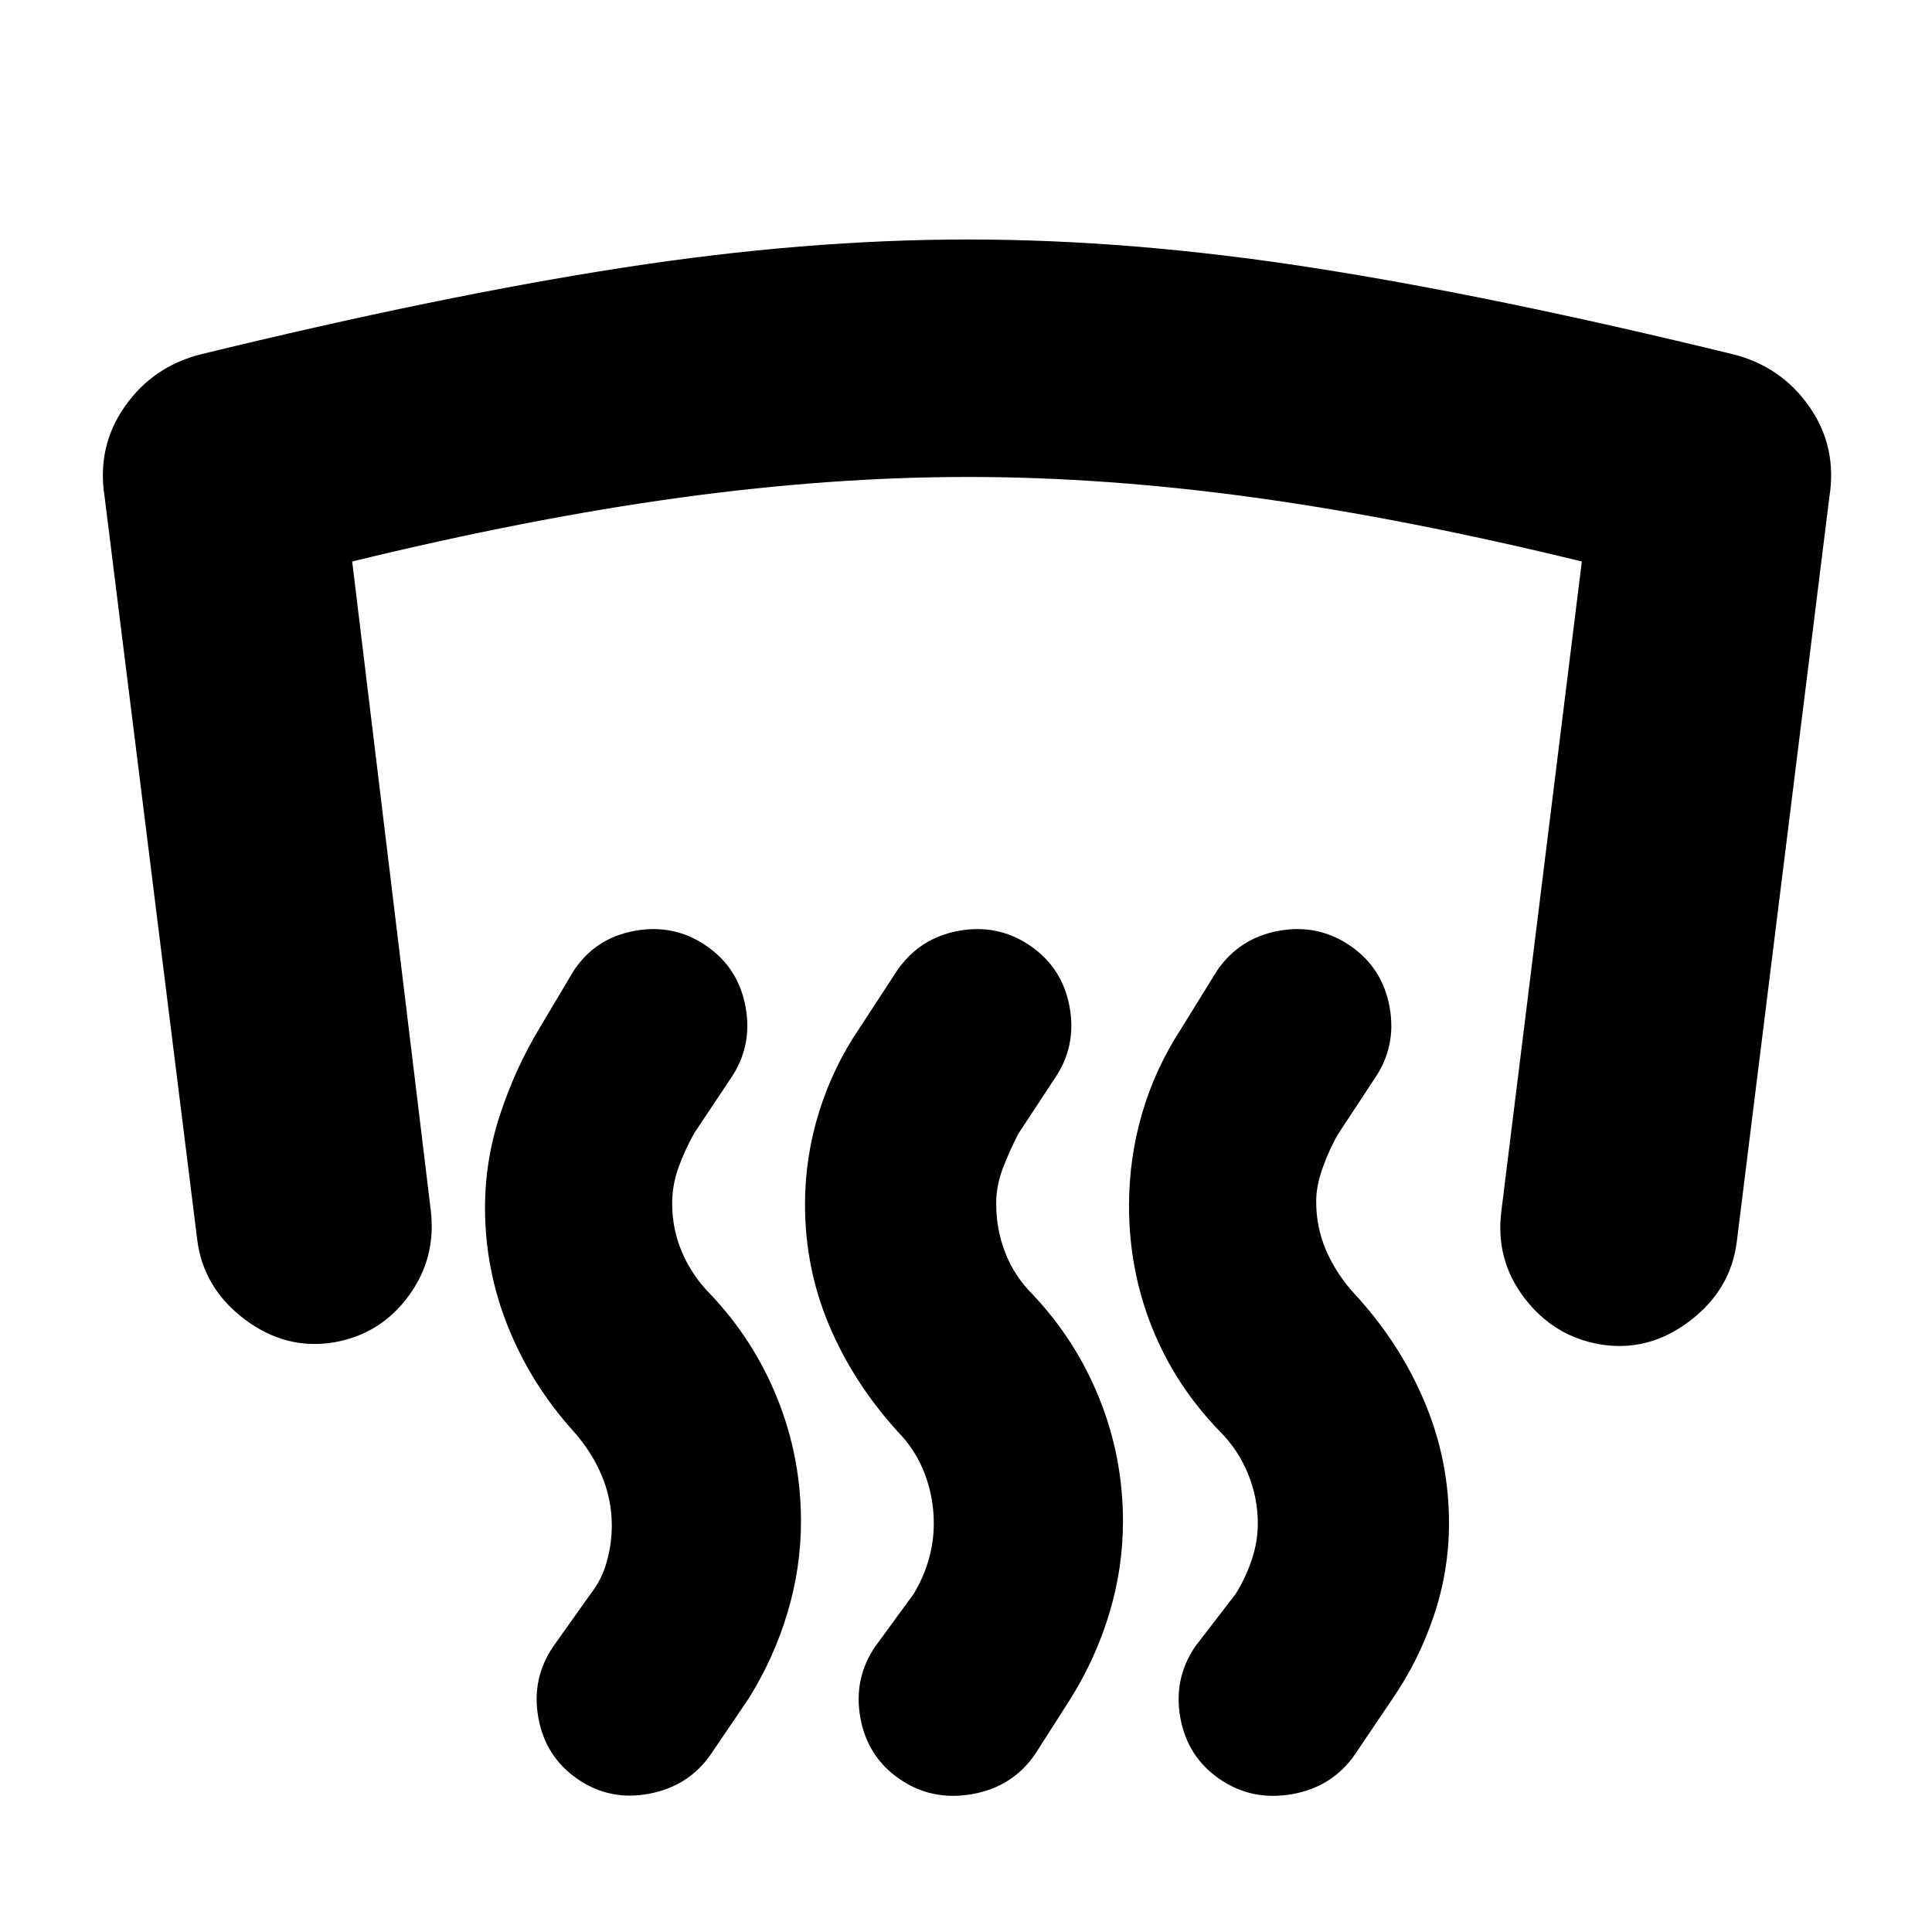 <svg xmlns="http://www.w3.org/2000/svg" height="20" viewBox="0 -960 960 960" width="20"><path d="M166-293q-24 4-44.5-11.5T98-344L52-713q-4-25 10-45t38-26q119-29 209.5-43T481-841q81 0 171 14t209 43q24 6 38 26t10 45l-46 370q-3 24-23.5 39.5T795-292q-23-4-37.5-23T746-358l40-323q-87.72-21.39-162.21-31.7Q549.29-723 481-723q-68.29 0-143.29 10.3Q262.72-702.39 175-681l39 322q3 24-11 43t-37 23Zm459 90q0-12.95-5-24.98-5-12.02-14.07-20.97-22.06-22.81-33.49-51.43Q561-329 561-360.84q0-23.58 6.48-45.87T587-449l17.82-28.82Q616-494 635.5-497.5T671-490q16 11 19.5 30.5T683-424l-17.9 27.2q-4.1 6.8-7.6 16.3T654-363q0 12.95 5 24.48 5 11.52 14.07 21.47 22.06 23.81 34.49 52.93Q720-235 720-203.16q0 23.58-7.48 45.87T692-116l-18.78 27.82Q662-72 642-68.5T606-76q-16-11-19.5-30.5T594-142l20-26q5-8 8-17t3-18Zm-161 0q0-12.82-4.51-24.72-4.51-11.9-13.54-21.05Q424-273 412-301.44q-12-28.45-12-60.12 0-23.44 6.98-45.87Q413.96-429.87 427-449l18.82-28.82Q457-494 476.5-497.5T512-490q16 11 19.5 30.5T524-424l-17.9 27.2q-4.1 7.8-7.6 16.8t-3.5 18q0 12.95 4.5 24.48 4.5 11.52 13.39 20.49 21.67 22.82 33.39 51.98Q558-235.9 558-204q0 23-6.72 45.43Q544.56-136.13 532-116l-17.78 27.82Q503-72 483-68.5T447-76q-16-11-19.5-30.5T435-142l19-26q5-8.36 7.5-17.18T464-203Zm-160 1q0-12.82-4.98-24.72-4.97-11.9-14.02-22.05-21-23.23-32.5-51.8-11.5-28.56-11.5-59.36 0-23.55 7.5-46.31T268-449l17.17-28.82Q296-494 315.5-497.5T351-490q16 11 19.5 30.5T363-424l-18 27q-5 9-8 17.5t-3 17.5q0 12.95 5 24.48 5 11.52 13.89 20.49 21.67 22.82 33.39 51.98Q398-235.9 398-204q0 23-6.72 45.43Q384.56-136.13 372-116l-19 28q-10.93 15.6-30.46 19.3Q303-65 287-76t-19.5-30.5Q264-126 275-142l18.6-26.2q5.4-6.8 7.9-15.8t2.5-18Z"/></svg>